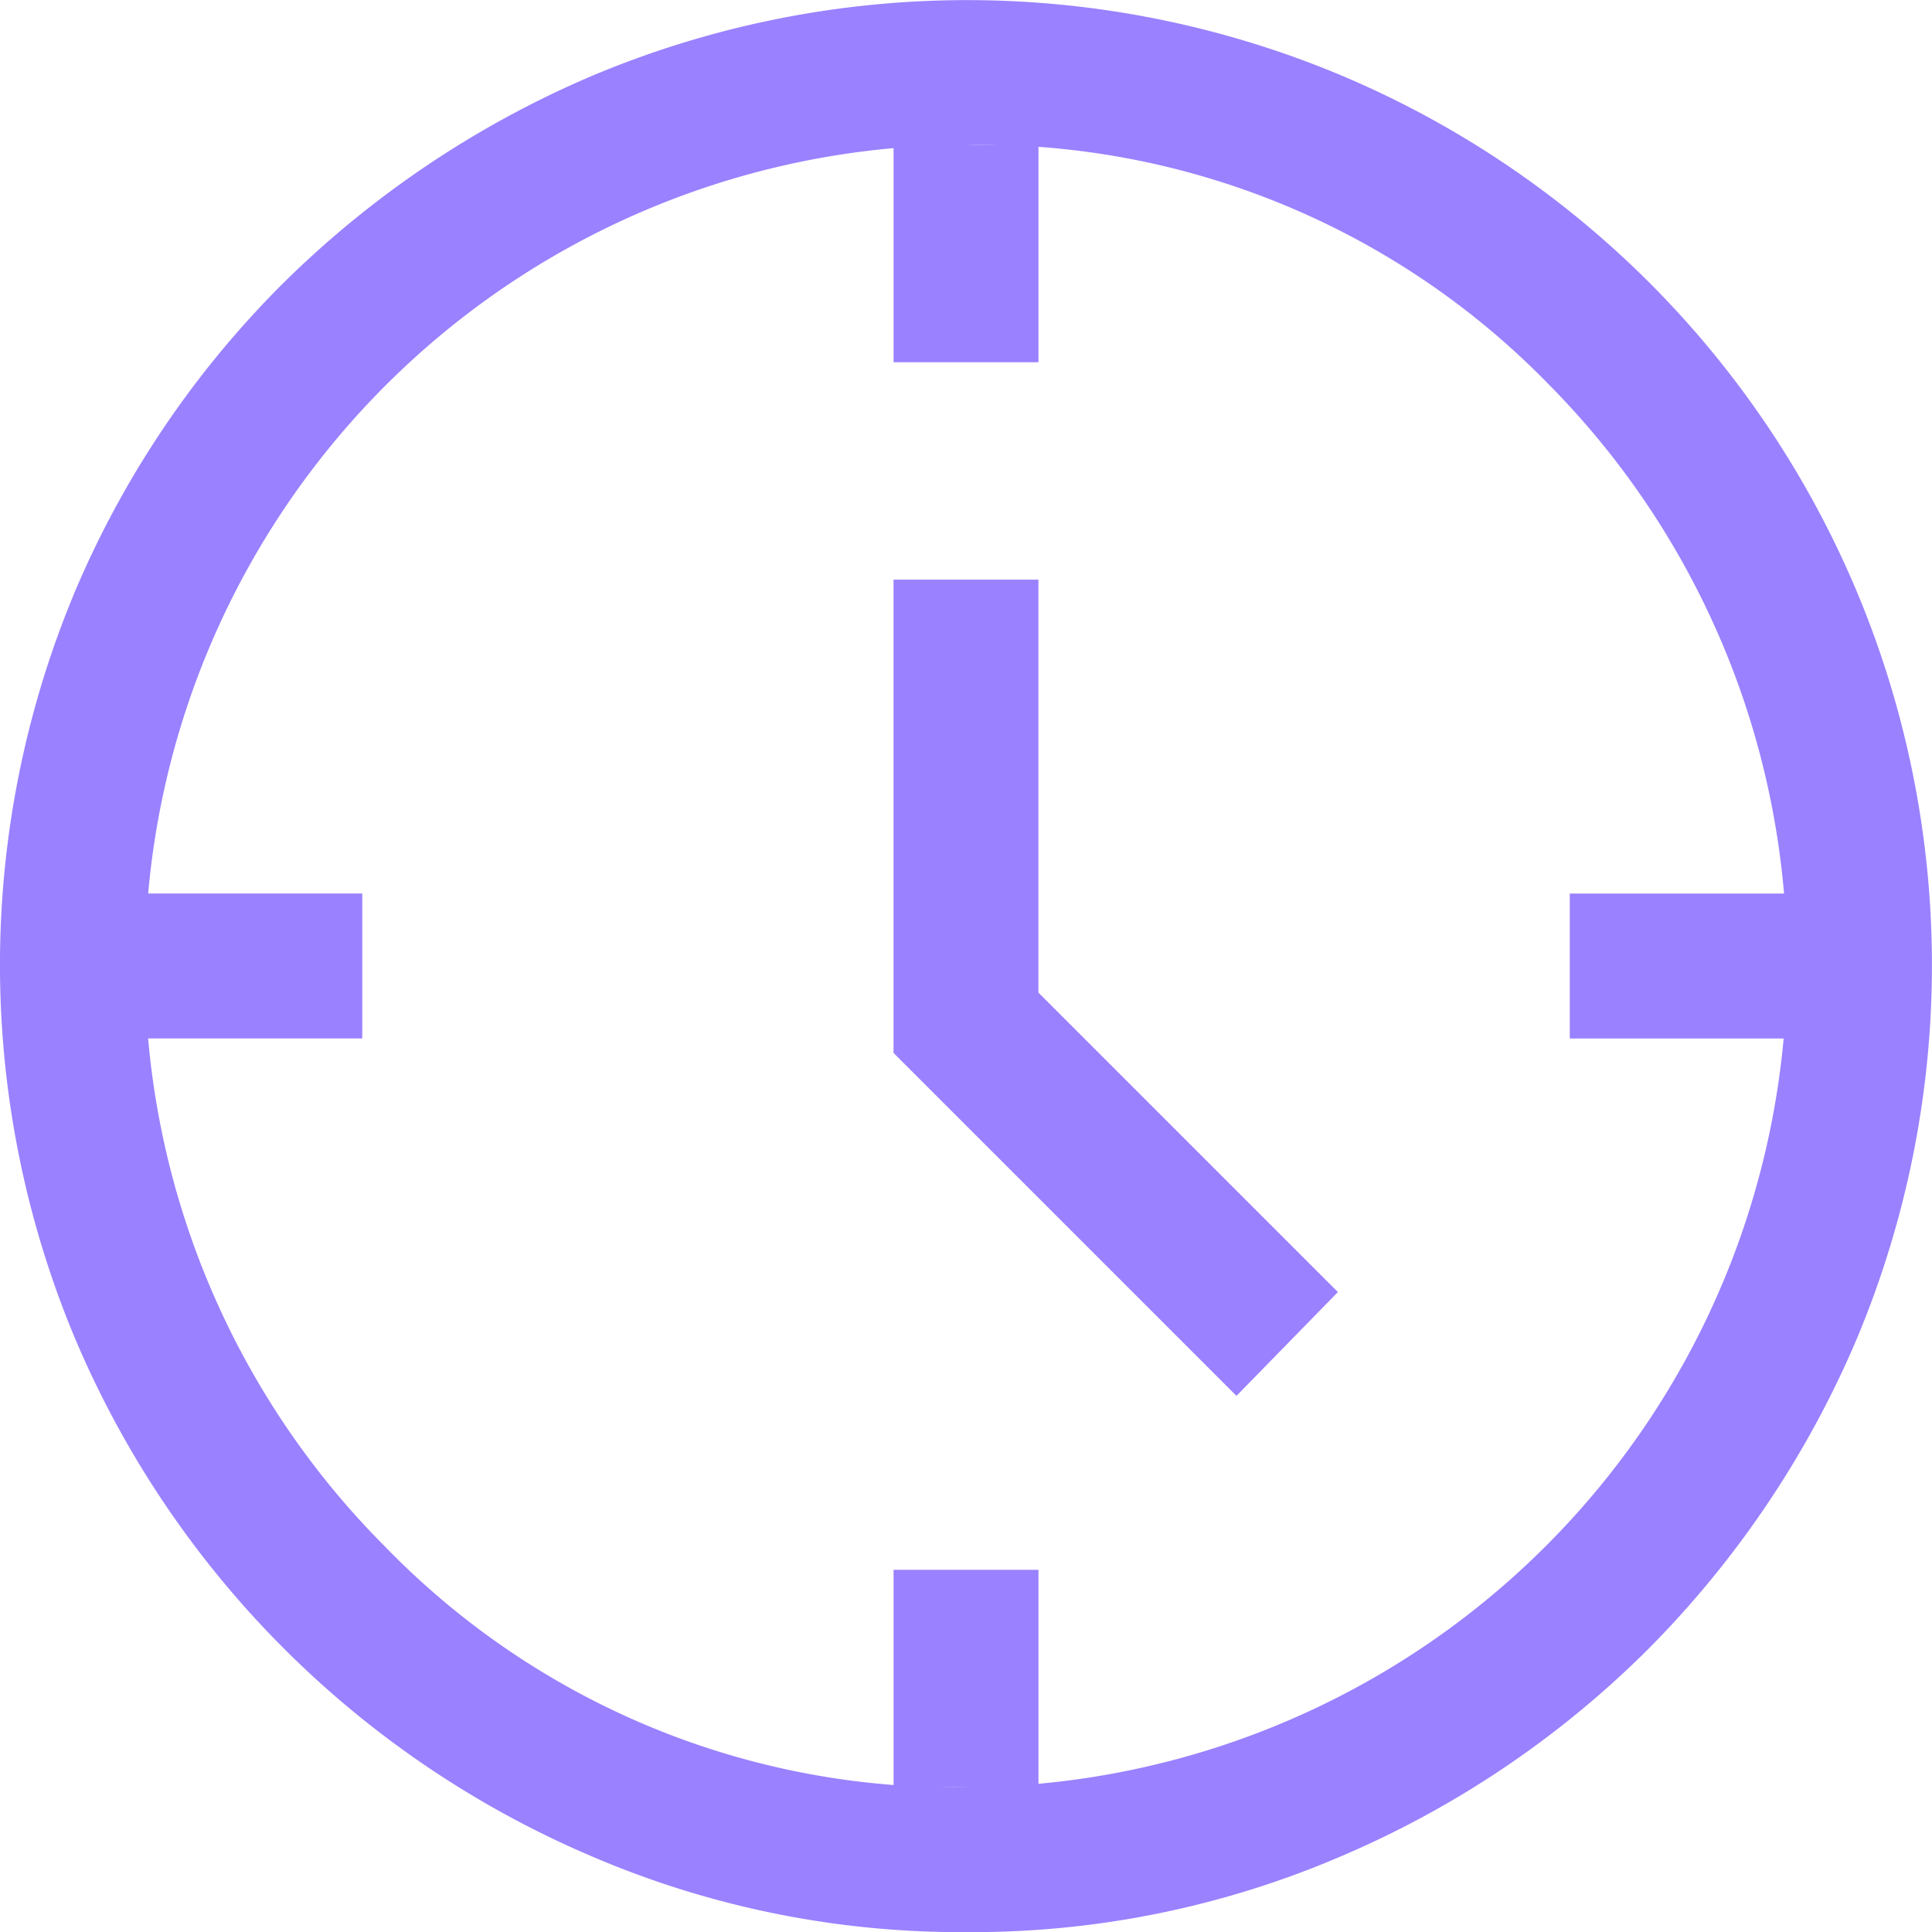 <svg xmlns="http://www.w3.org/2000/svg" width="83.995" height="83.995" viewBox="0 0 83.995 83.995"><g id="Group_401" data-name="Group 401" transform="translate(-262 -995.505)"><path id="nest_clock_farsight_analog_FILL0_wght400_GRAD0_opsz48" d="M133.757,236.686l-8.4-8.4-6.51-6.51V201.2h6.3v17.954l13.019,13.019Zm-14.909-44.937V182.3h6.3v9.449Zm29.4,29.4v-6.3H157.7v6.3Zm-29.4,32.548v-9.449h6.3V253.7ZM86.3,221.147v-6.3h9.449v6.3ZM122.025,260a40.652,40.652,0,0,1-16.327-3.307,42.424,42.424,0,0,1-22.392-22.4,42.034,42.034,0,0,1,0-32.686,42.022,42.022,0,0,1,9.029-13.318,43.106,43.106,0,0,1,13.37-8.977,42.034,42.034,0,0,1,32.686,0,41.976,41.976,0,0,1,22.294,22.311,42.012,42.012,0,0,1,0,32.678,42.893,42.893,0,0,1-8.977,13.343,42.4,42.4,0,0,1-13.334,9.029A40.622,40.622,0,0,1,122.025,260Zm.025-6.3a35.8,35.8,0,0,0,25.271-61A34.42,34.42,0,0,0,122,182.3a35.71,35.71,0,0,0-25.251,60.949A34.463,34.463,0,0,0,122.05,253.7ZM122,218Z" transform="translate(182 819.505)" fill="#9a81ff"></path></g></svg>